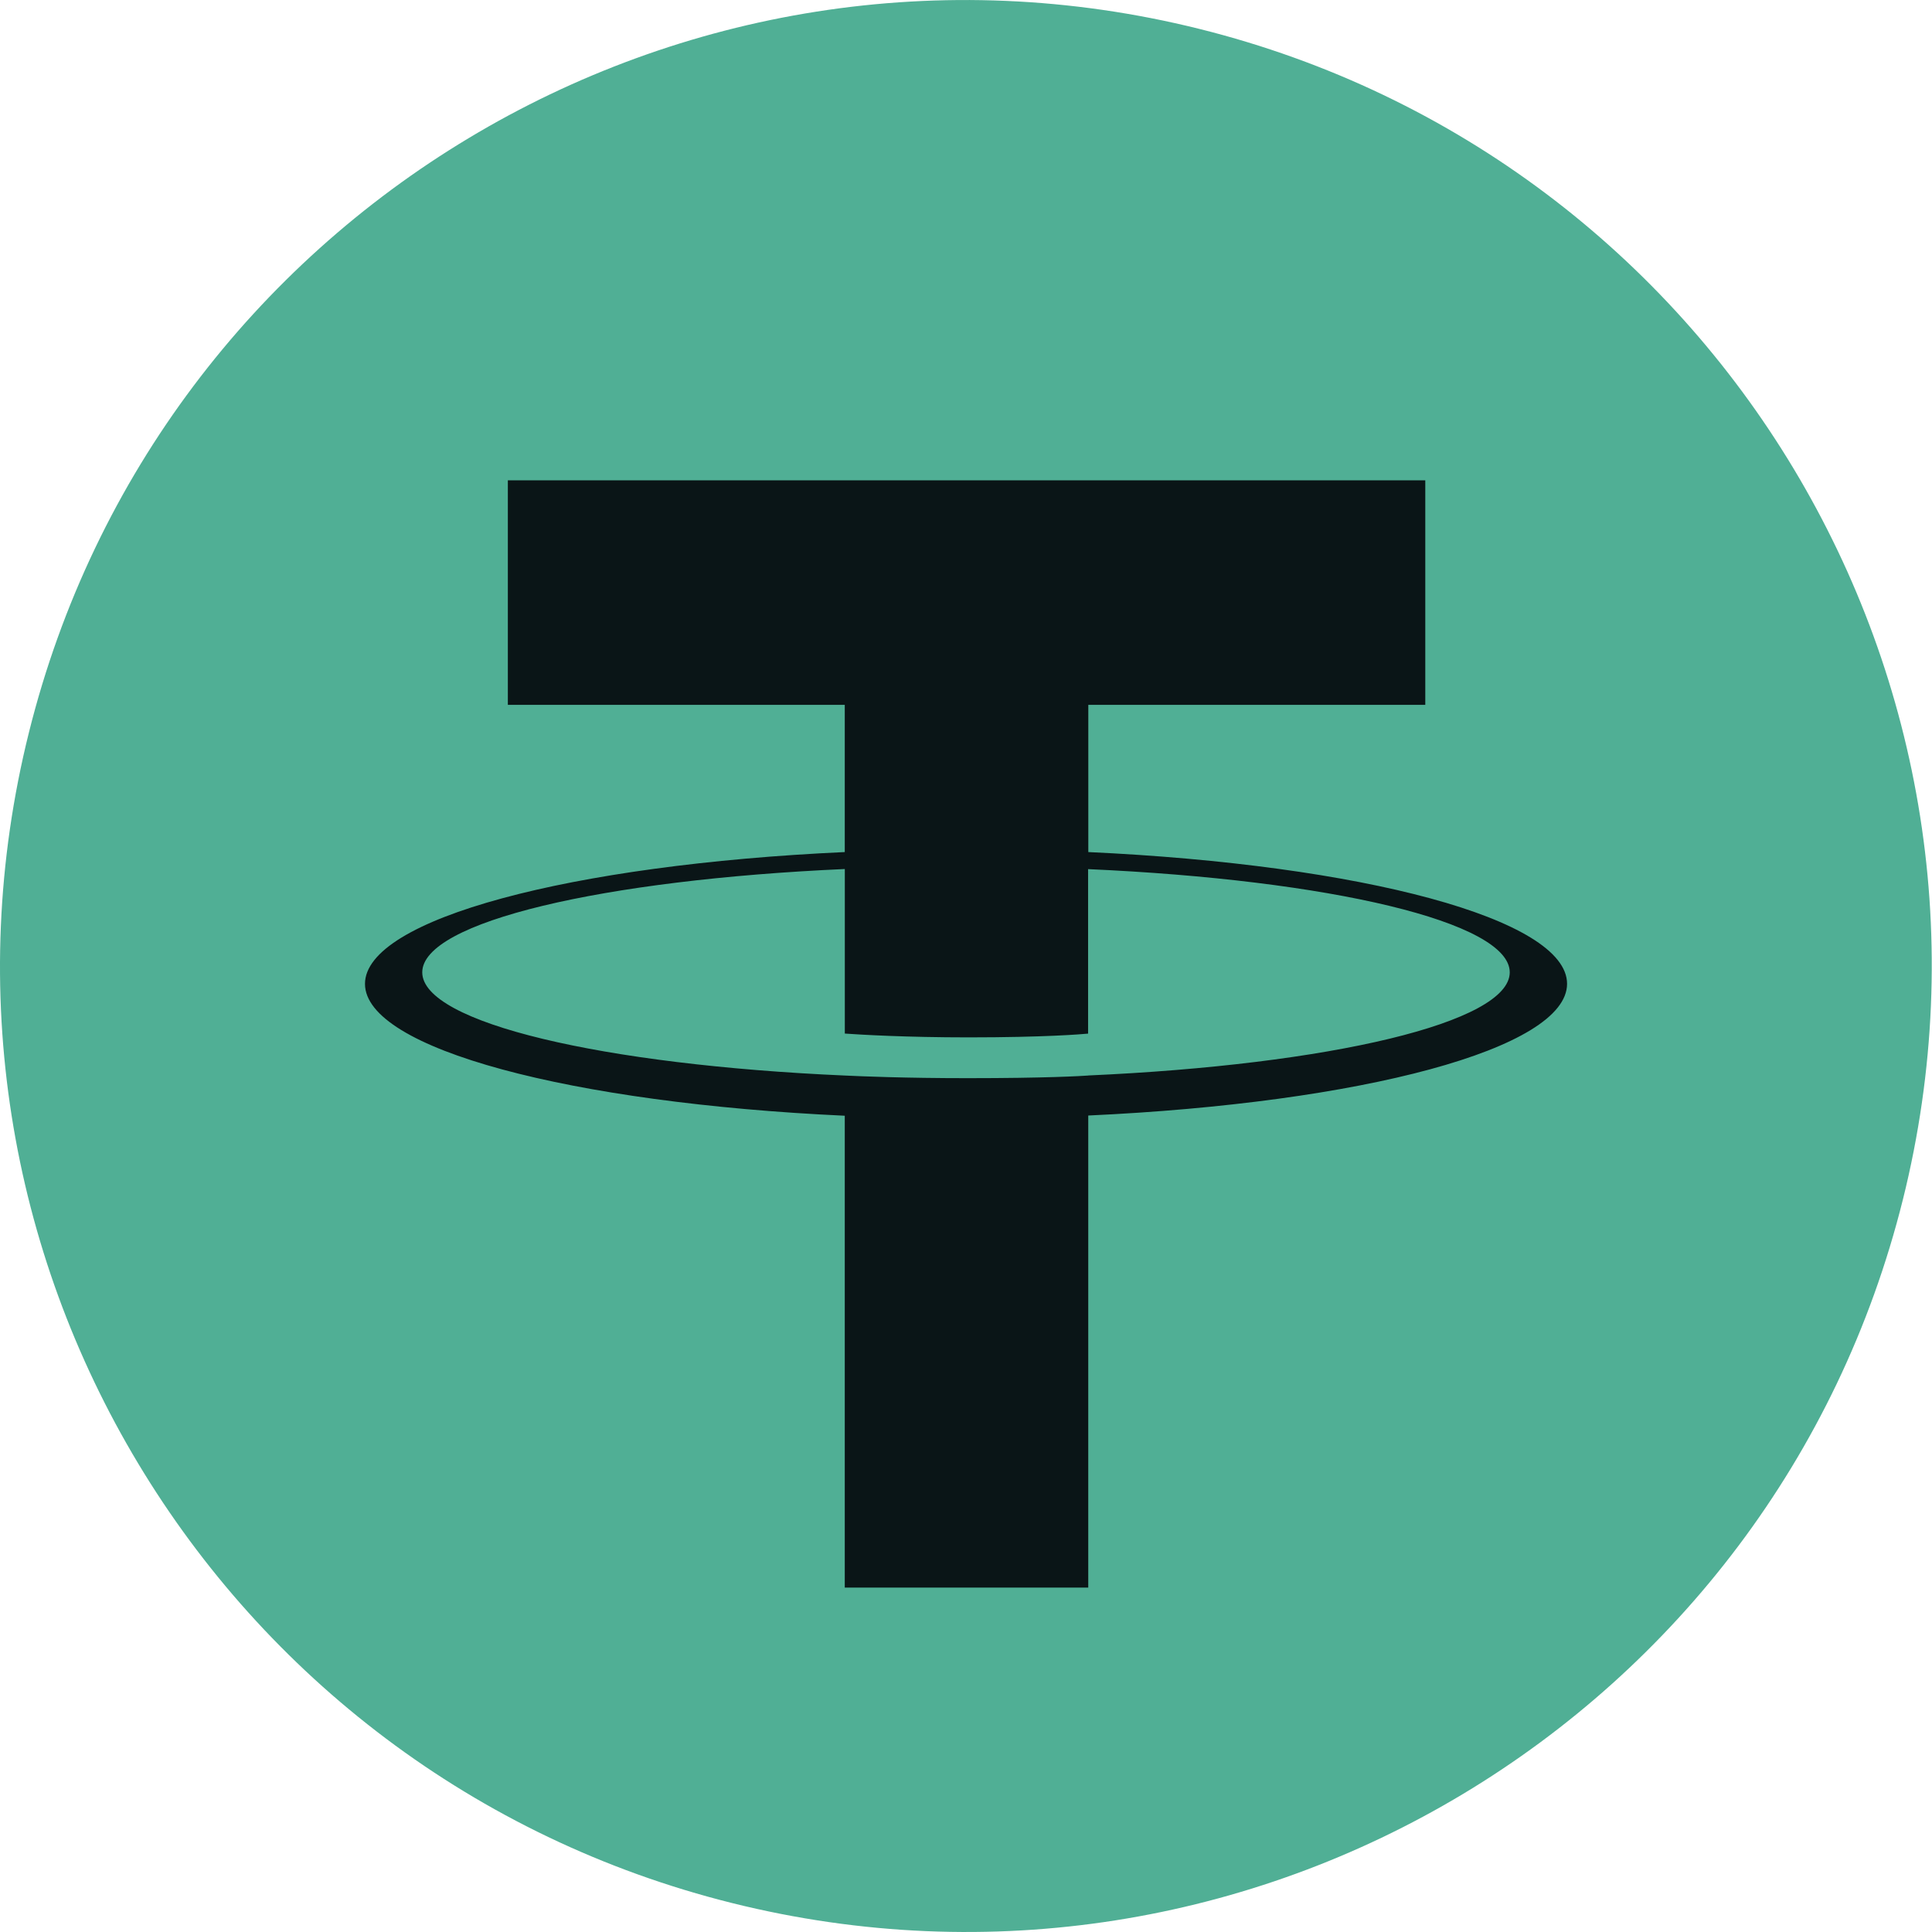 <svg width="36" height="36" viewBox="0 0 36 36" fill="none" xmlns="http://www.w3.org/2000/svg">
<path d="M35.457 22.354C33.053 31.997 23.287 37.866 13.643 35.461C4.003 33.057 -1.866 23.29 0.539 13.648C2.942 4.004 12.709 -1.865 22.35 0.539C31.993 2.943 37.861 12.711 35.457 22.355L35.457 22.354H35.457Z" fill="#50AF95"/>
<path fill-rule="evenodd" clip-rule="evenodd" d="M20.279 20.041C20.152 20.05 19.494 20.09 18.028 20.09C16.861 20.09 16.033 20.055 15.742 20.041C11.233 19.843 7.868 19.058 7.868 18.118C7.868 17.178 11.233 16.394 15.742 16.193V19.259C16.037 19.28 16.881 19.33 18.048 19.33C19.448 19.33 20.149 19.272 20.275 19.26V16.195C24.774 16.395 28.132 17.18 28.132 18.118C28.132 19.055 24.775 19.84 20.275 20.04L20.279 20.041ZM20.279 15.878V13.134H26.558V8.95H9.463V13.134H15.741V15.877C10.638 16.111 6.801 17.122 6.801 18.333C6.801 19.544 10.638 20.554 15.741 20.79V29.582H20.278V20.786C25.369 20.552 29.2 19.542 29.2 18.332C29.2 17.122 25.372 16.112 20.278 15.877L20.279 15.878Z" fill="#0A1517"/>
</svg>
